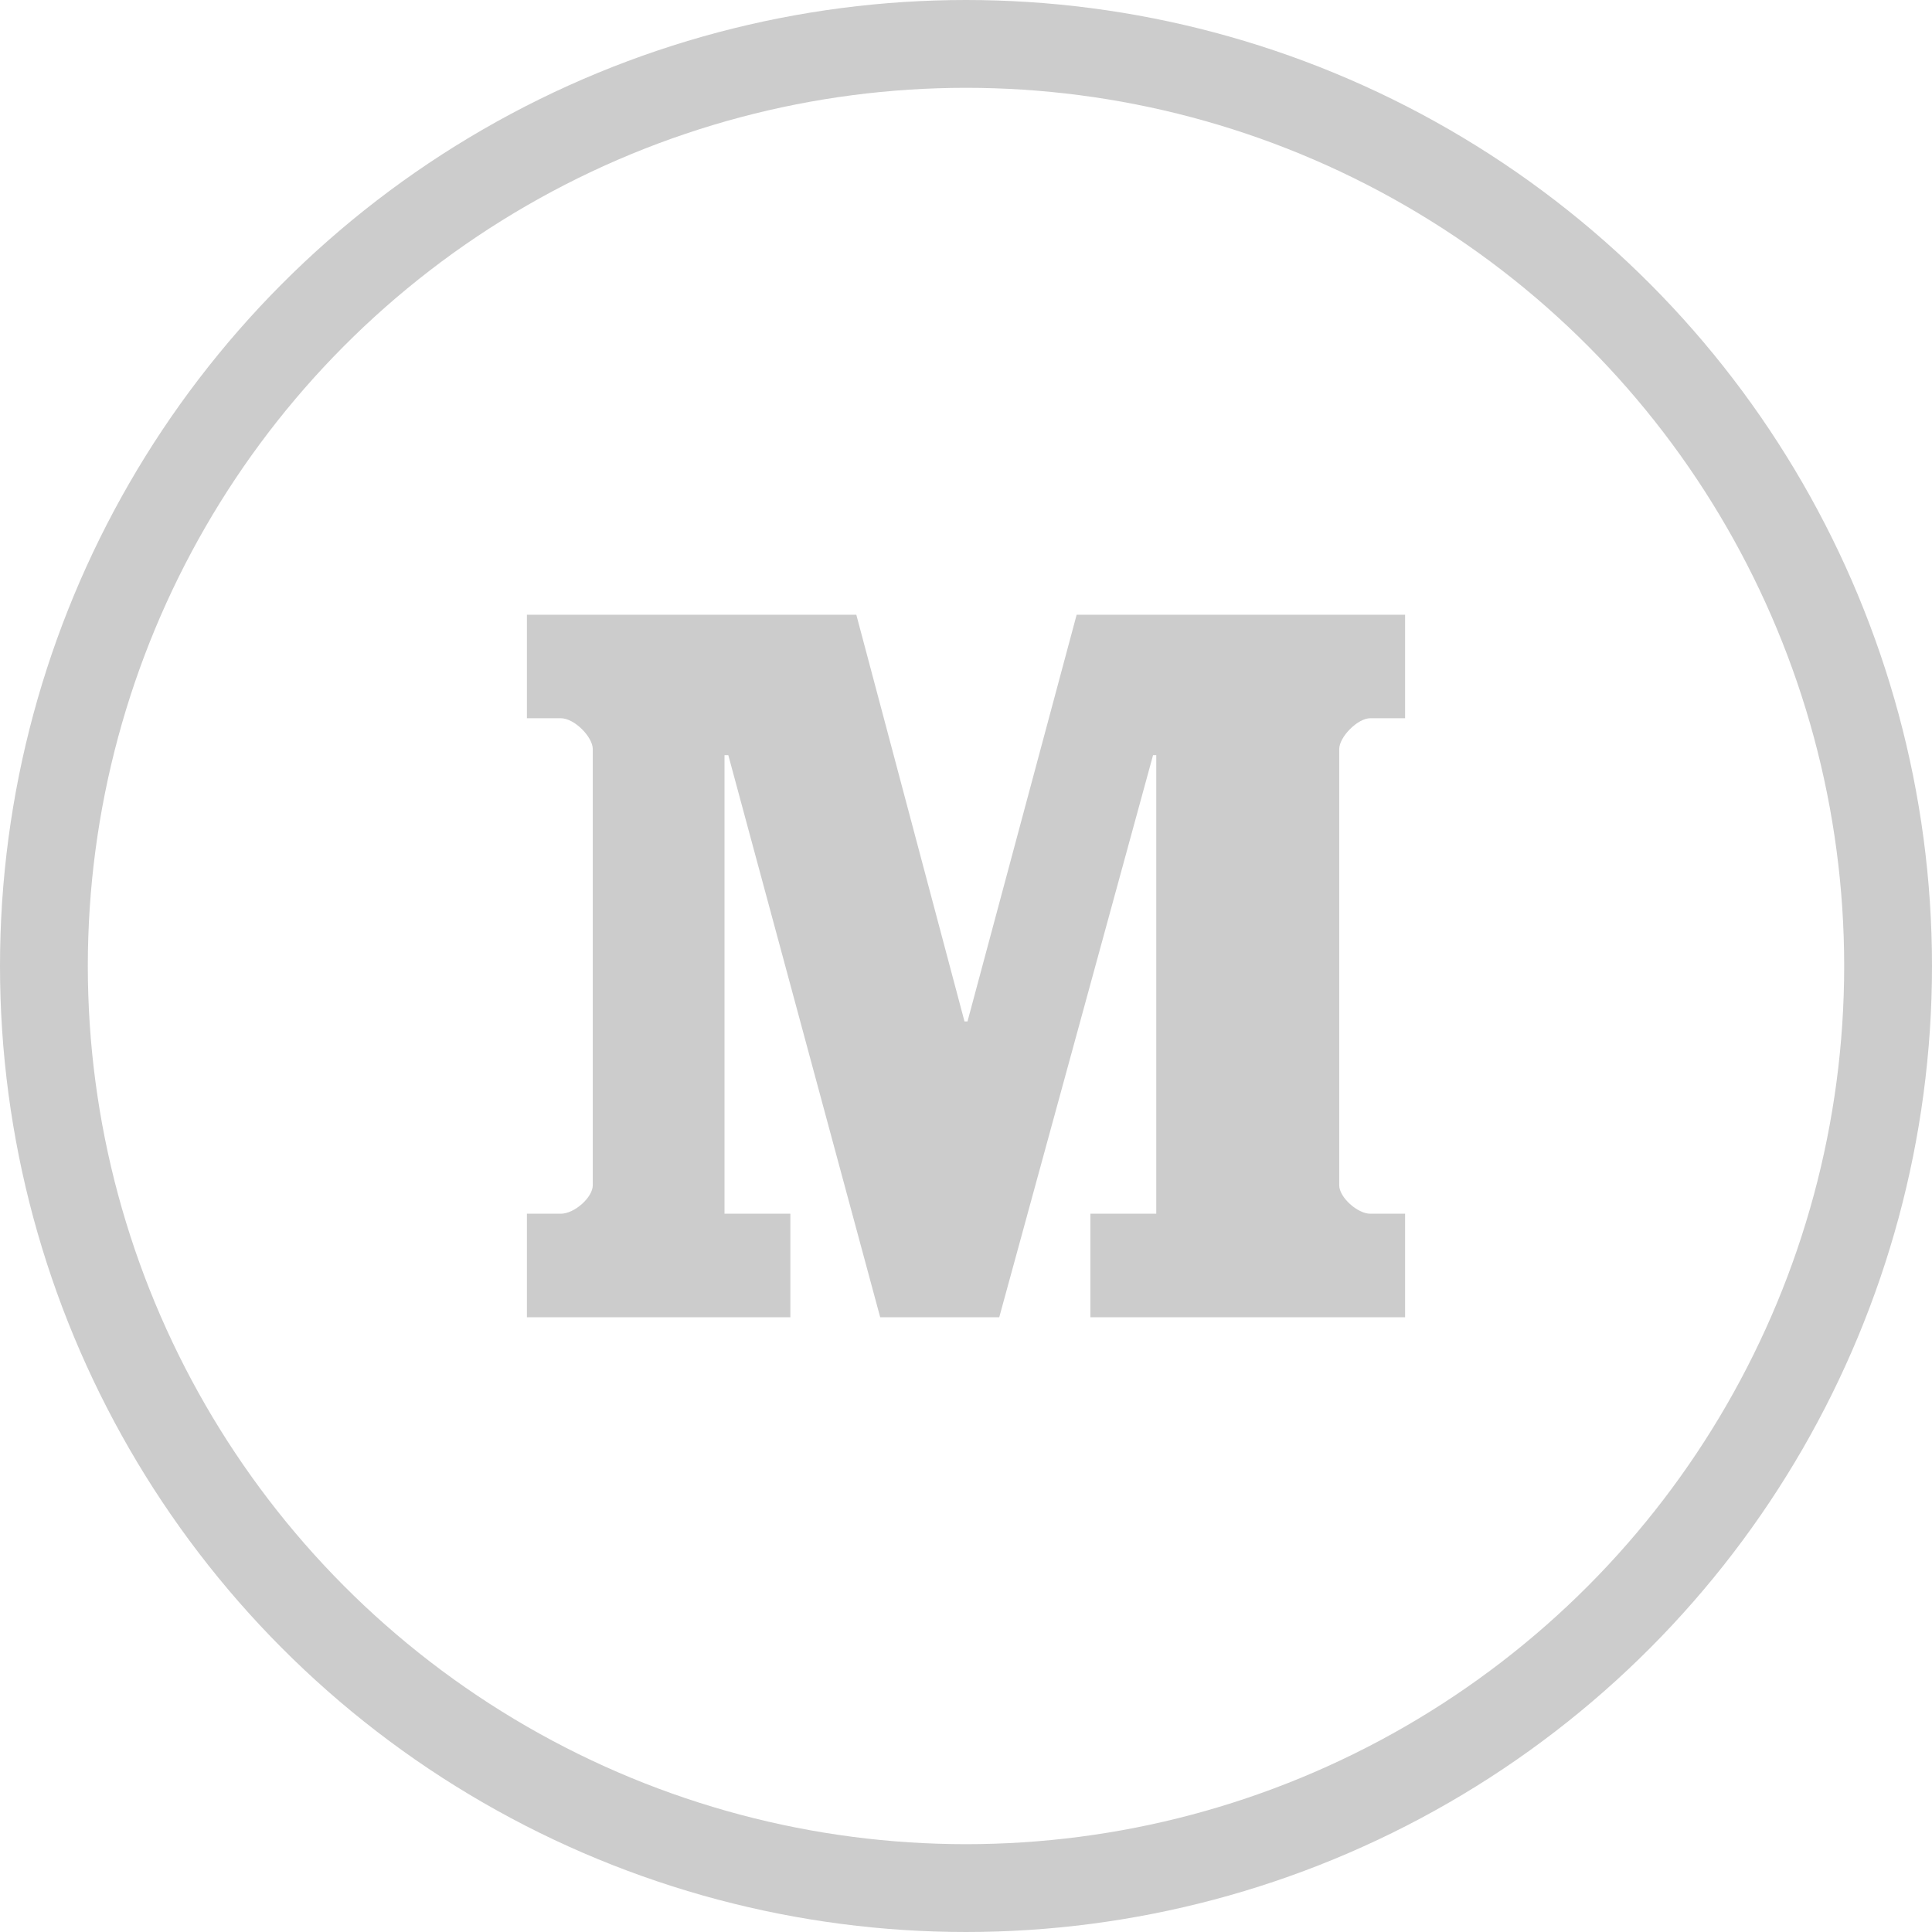 <?xml version="1.0" encoding="UTF-8"?>
<svg width="44px" height="44px" viewBox="0 0 44 44" version="1.1" xmlns="http://www.w3.org/2000/svg" xmlns:xlink="http://www.w3.org/1999/xlink">
    <!-- Generator: Sketch 43 (38999) - http://www.bohemiancoding.com/sketch -->
    <title>medium</title>
    <desc>Created with Sketch.</desc>
    <defs></defs>
    <g id="Home" stroke="none" stroke-width="1" fill="none" fill-rule="evenodd">
        <g id="Desktop-HD" transform="translate(-1078, -1647)">
            <g id="Group-3-Copy" transform="translate(871, 1647)">
                <g id="medium" transform="translate(207, 0)">
                    <rect id="Rectangle" x="0" y="0" width="44" height="44"></rect>
                    <circle id="Oval" stroke="#CCCCCC" stroke-width="2" cx="22" cy="22" r="21"></circle>
                    <path d="M32,16.357 L31.209,16.357 C30.916,16.357 30.5,16.786 30.5,17.06 L30.5,26.994 C30.5,27.268 30.916,27.642 31.209,27.642 L32,27.642 L32,30 L24.833,30 L24.833,27.642 L26.333,27.642 L26.333,17.199 L26.26,17.199 L22.757,30 L20.046,30 L16.587,17.199 L16.5,17.199 L16.5,27.642 L18,27.642 L18,30 L12,30 L12,27.642 L12.769,27.642 C13.085,27.642 13.5,27.268 13.5,26.994 L13.5,17.06 C13.5,16.786 13.085,16.357 12.769,16.357 L12,16.357 L12,14 L19.502,14 L21.966,23.263 L22.034,23.263 L24.52,14 L32,14 L32,16.357" id="Shape" fill="#CCCCCC"></path>
                </g>
            </g>
        </g>
    </g>
</svg>